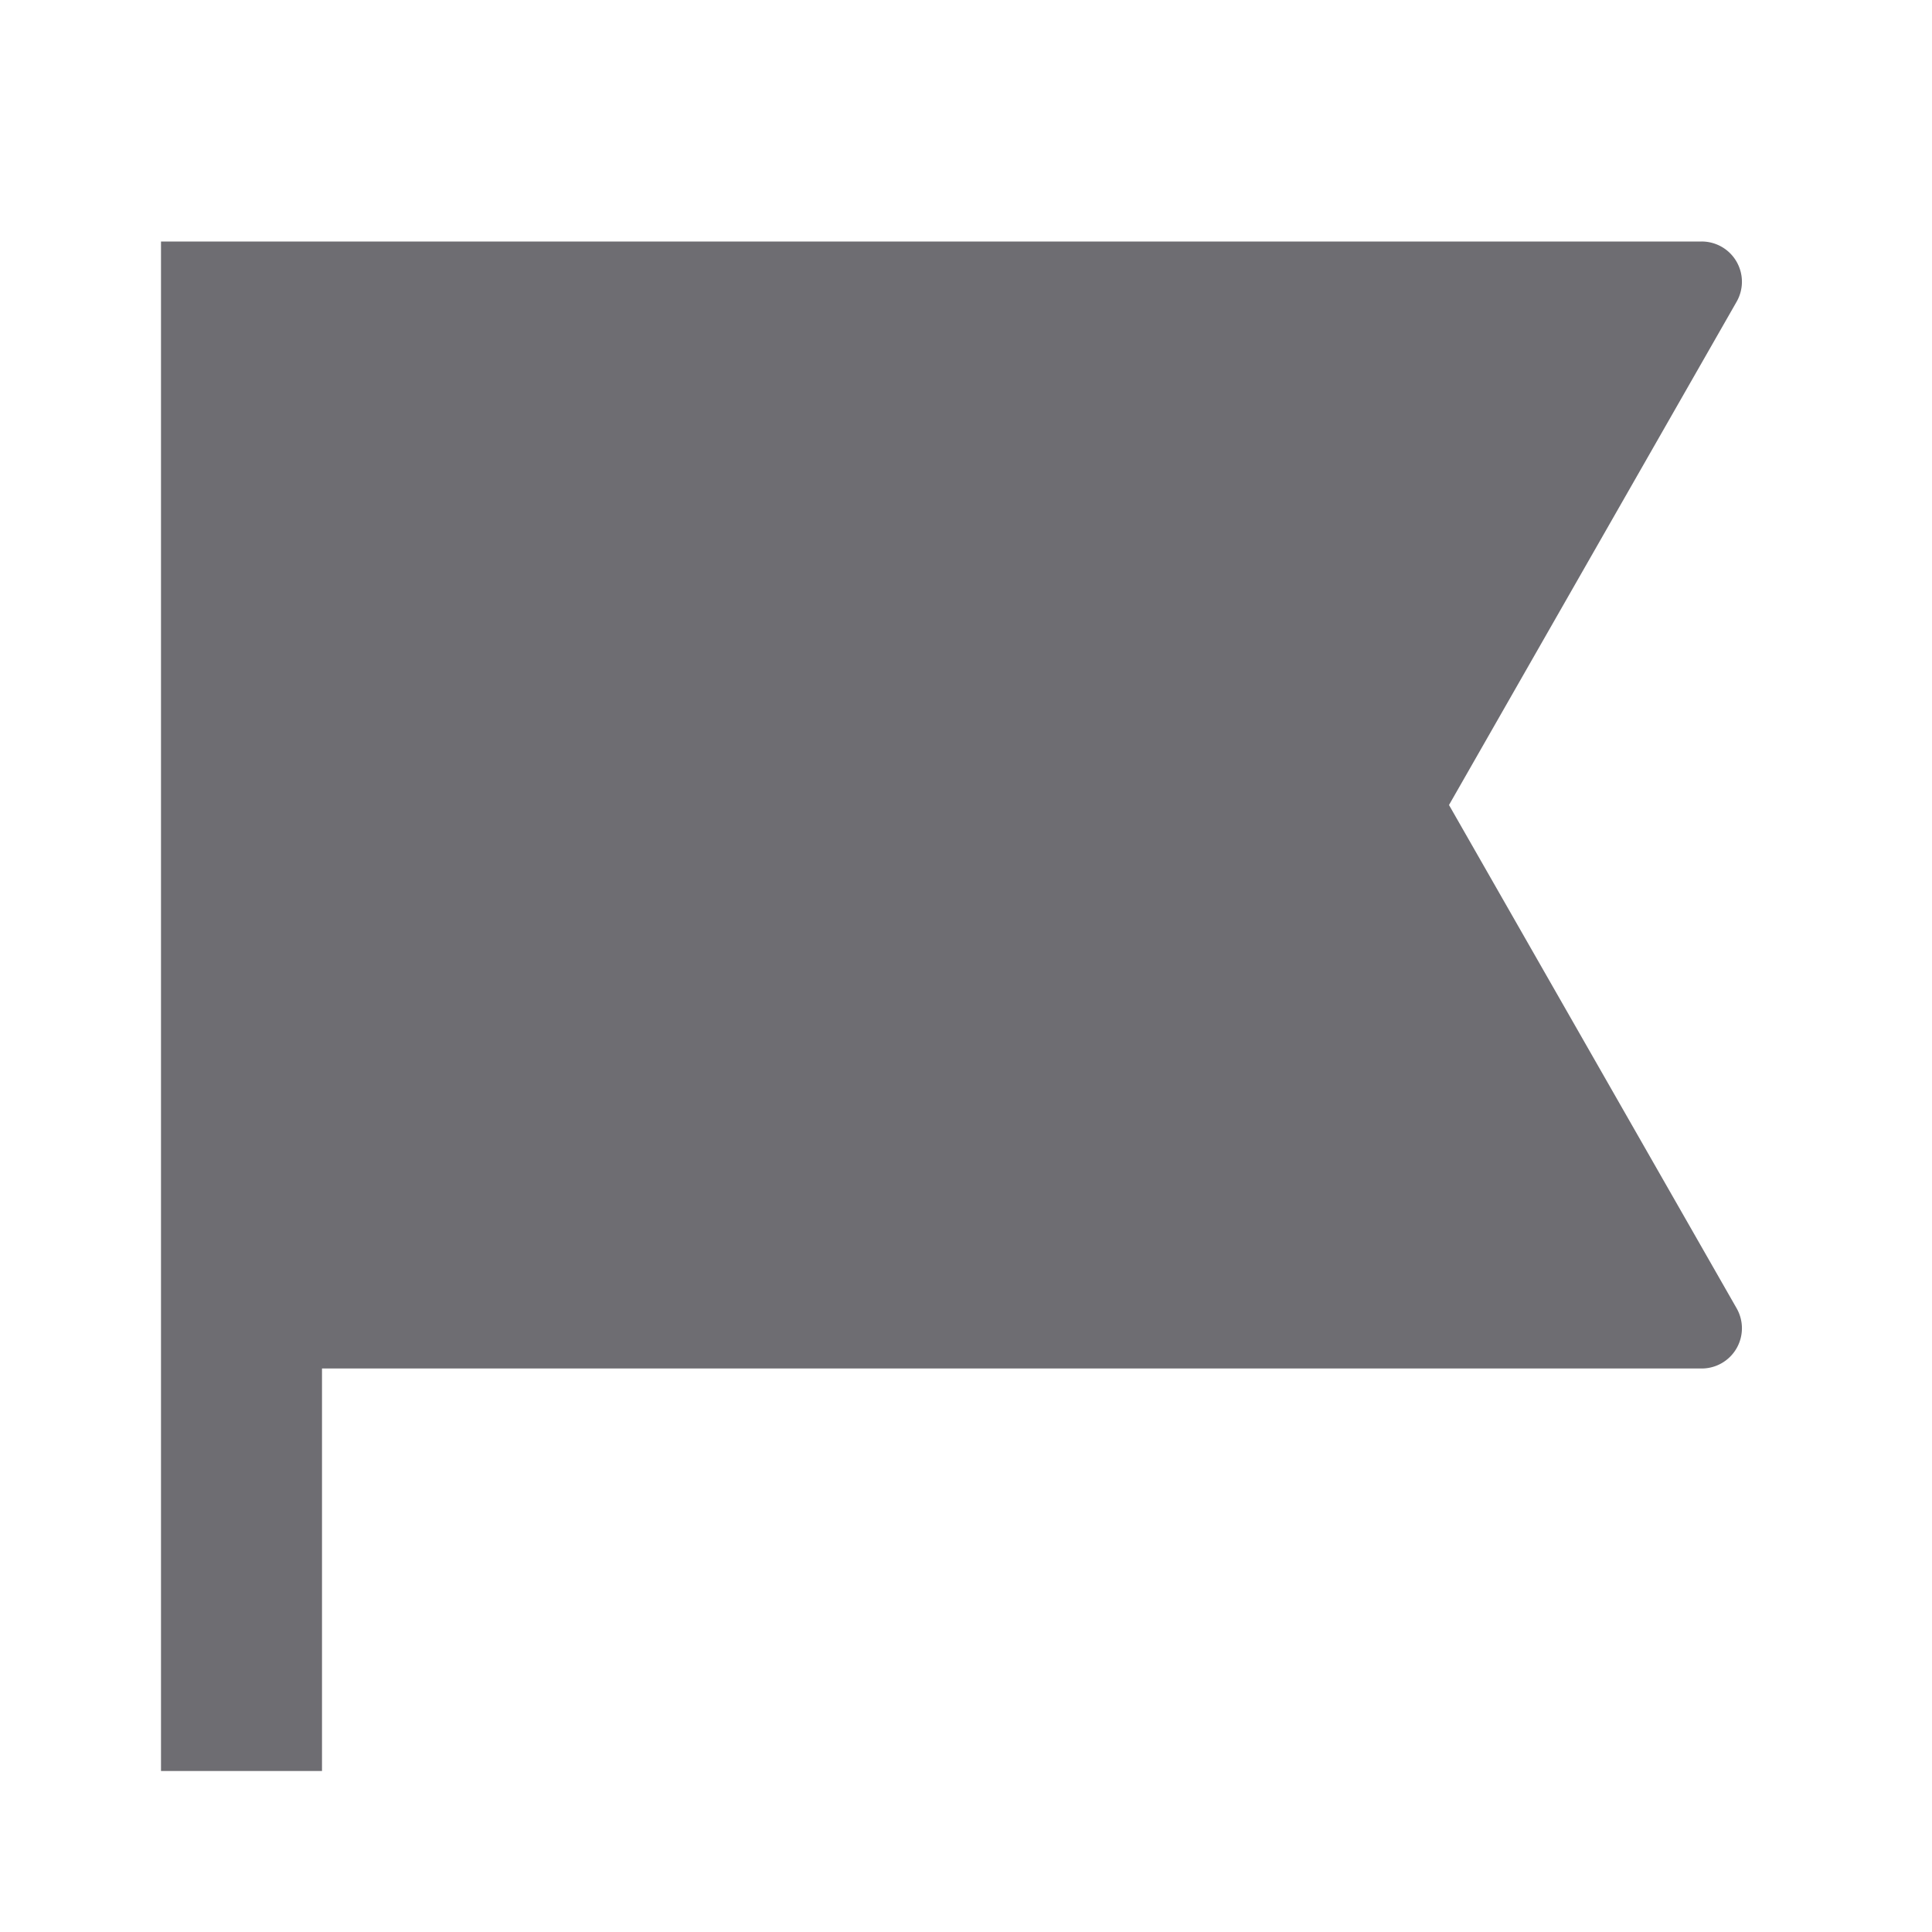<svg xmlns="http://www.w3.org/2000/svg" viewBox="0 0 24 24">
    <g>
        <path fill="none" d="M0 0h24v24H0z"/>
        <path fill="#6e6d72" d="M2 3h19.138a.5.5 0 0 1 .435.748L18 10l3.573 6.252a.5.5 0 0 1-.435.748H4v5H2V3z"/>
    </g>
</svg>
